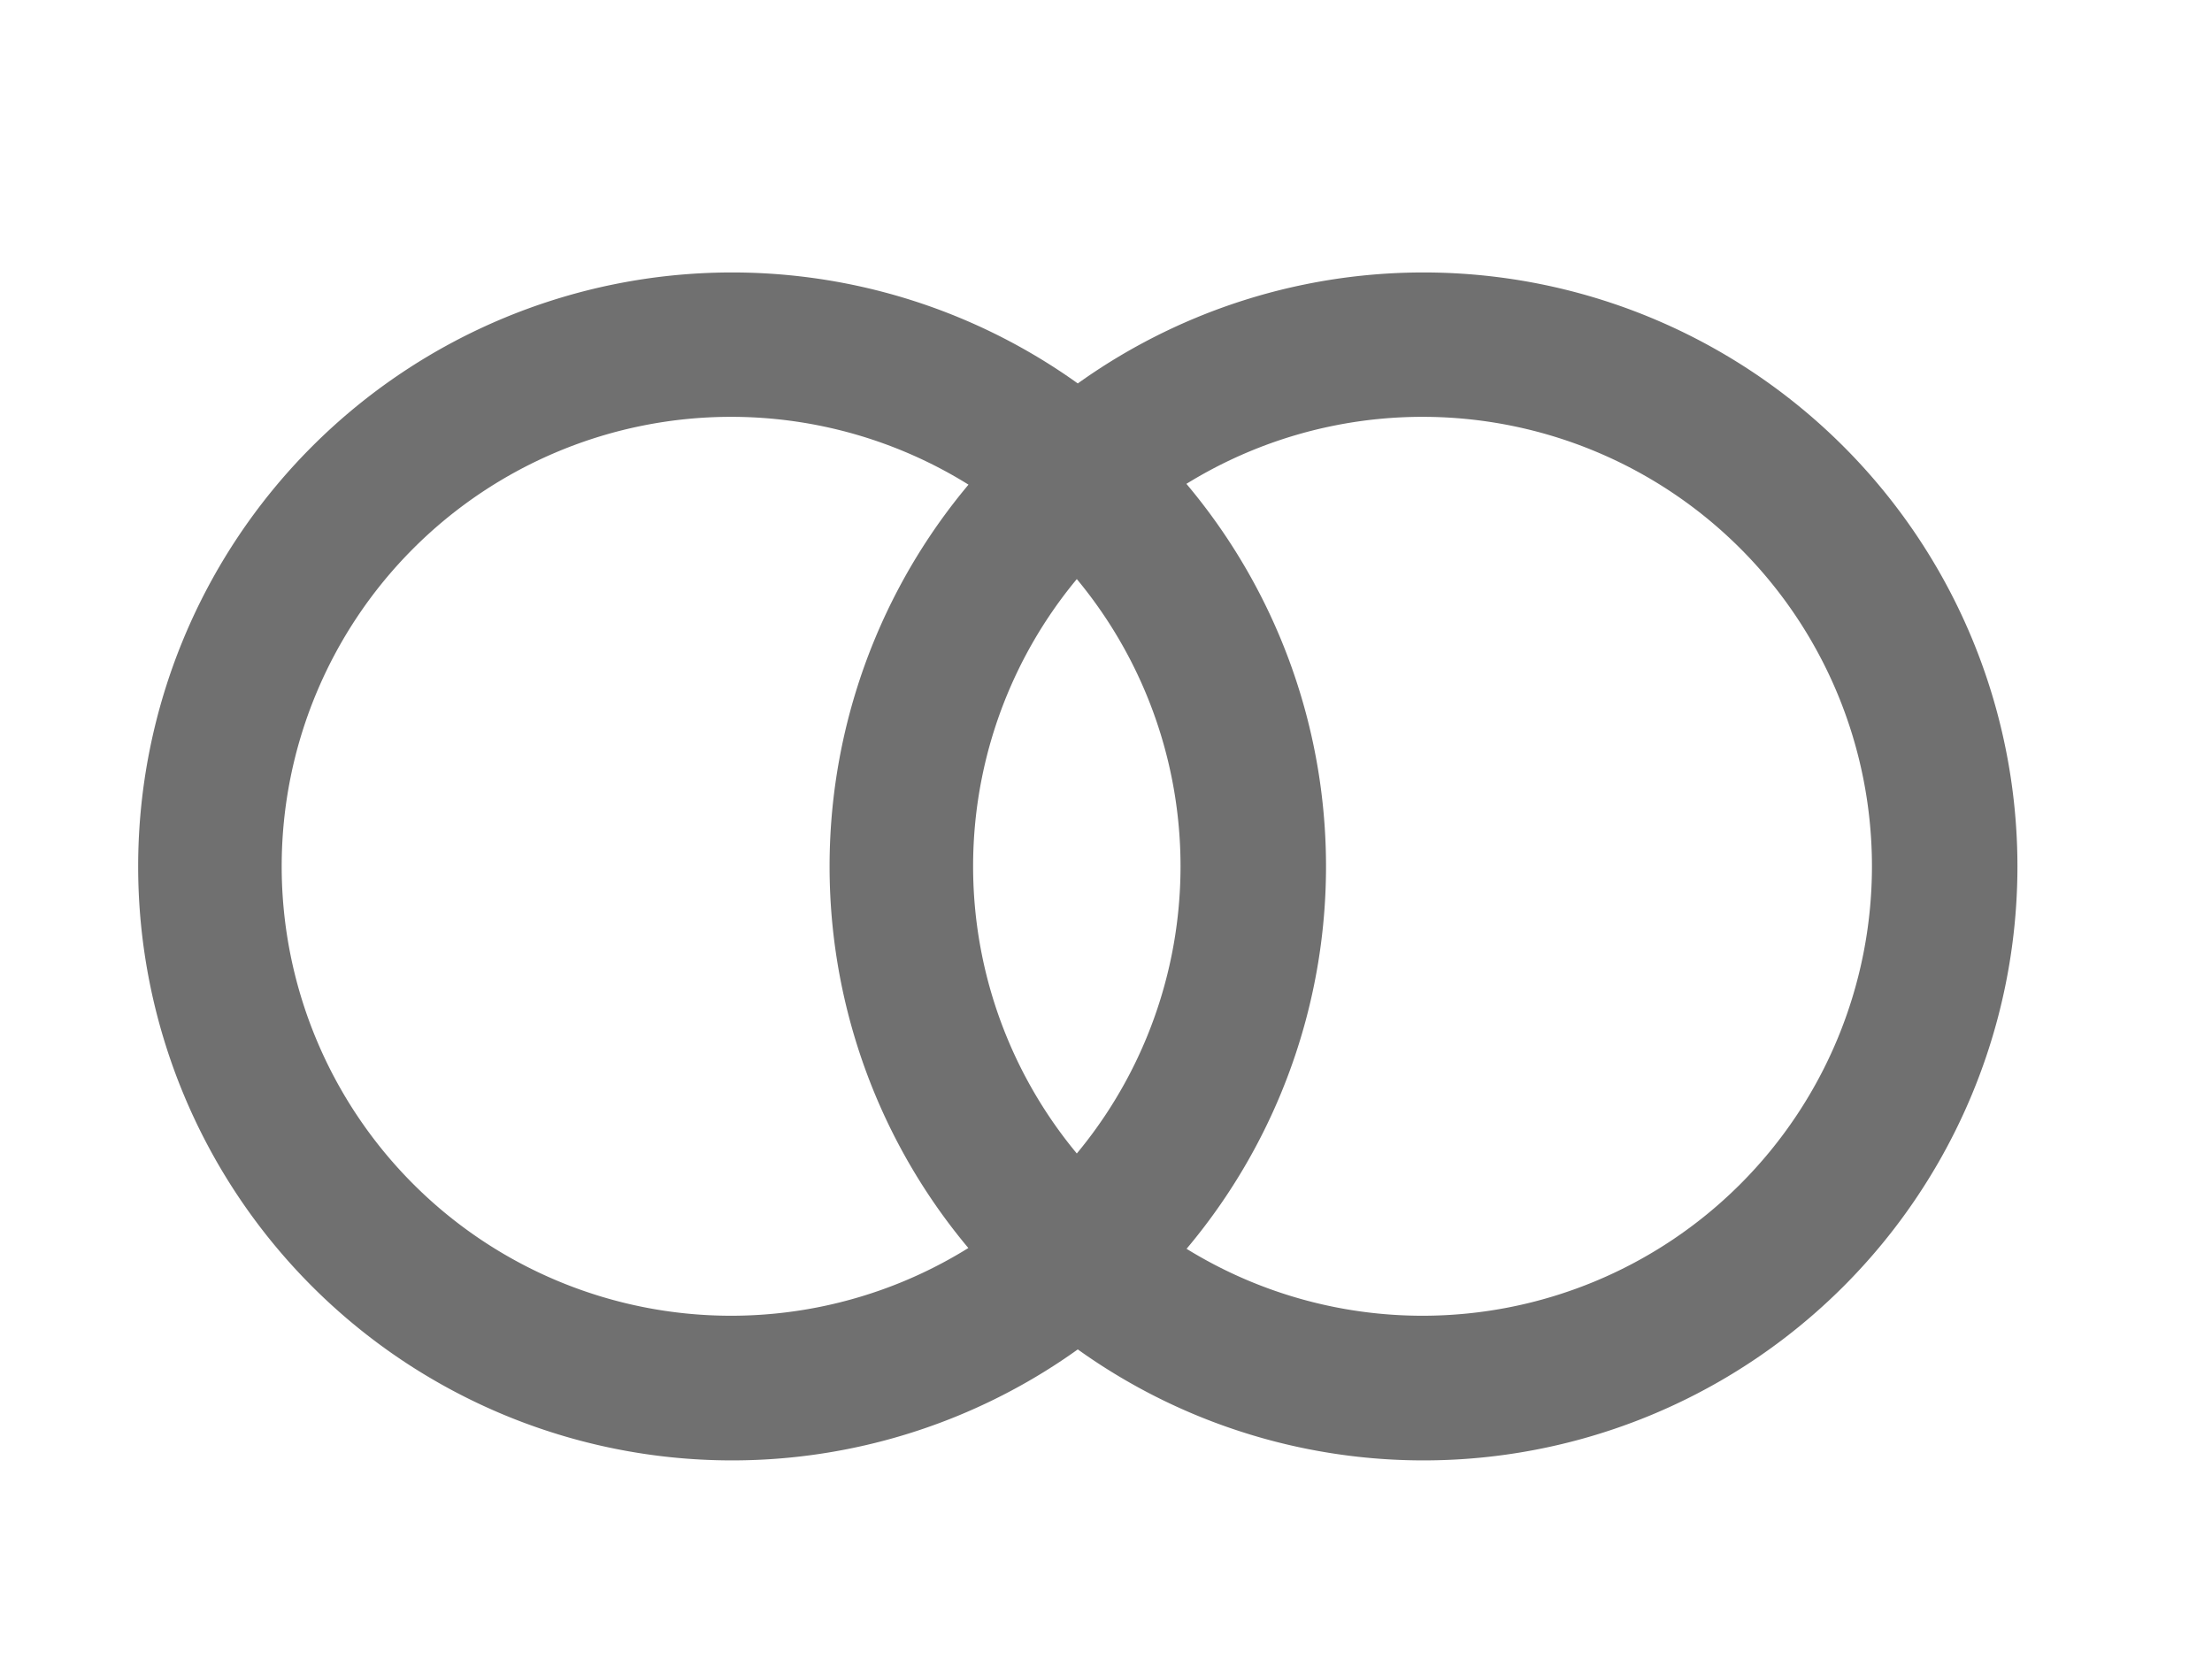 <?xml version="1.0" standalone="no"?>
<svg class="icon" width="200px" height="150.04px" viewBox="0 0 1365 1024" version="1.1"
     xmlns="http://www.w3.org/2000/svg">
    <path fill="#707070"
          d="M451.157 901.12a366.507 366.507 0 1 0 0-733.013 366.507 366.507 0 0 0 0 733.013z m0-89.259a277.333 277.333 0 1 1 0-554.667 277.333 277.333 0 0 1 0 554.667zM877.824 901.12a366.507 366.507 0 1 0 0-733.013 366.507 366.507 0 0 0 0 733.013z m0-89.259a277.333 277.333 0 1 1 0-554.667 277.333 277.333 0 0 1 0 554.667z"/>
</svg>